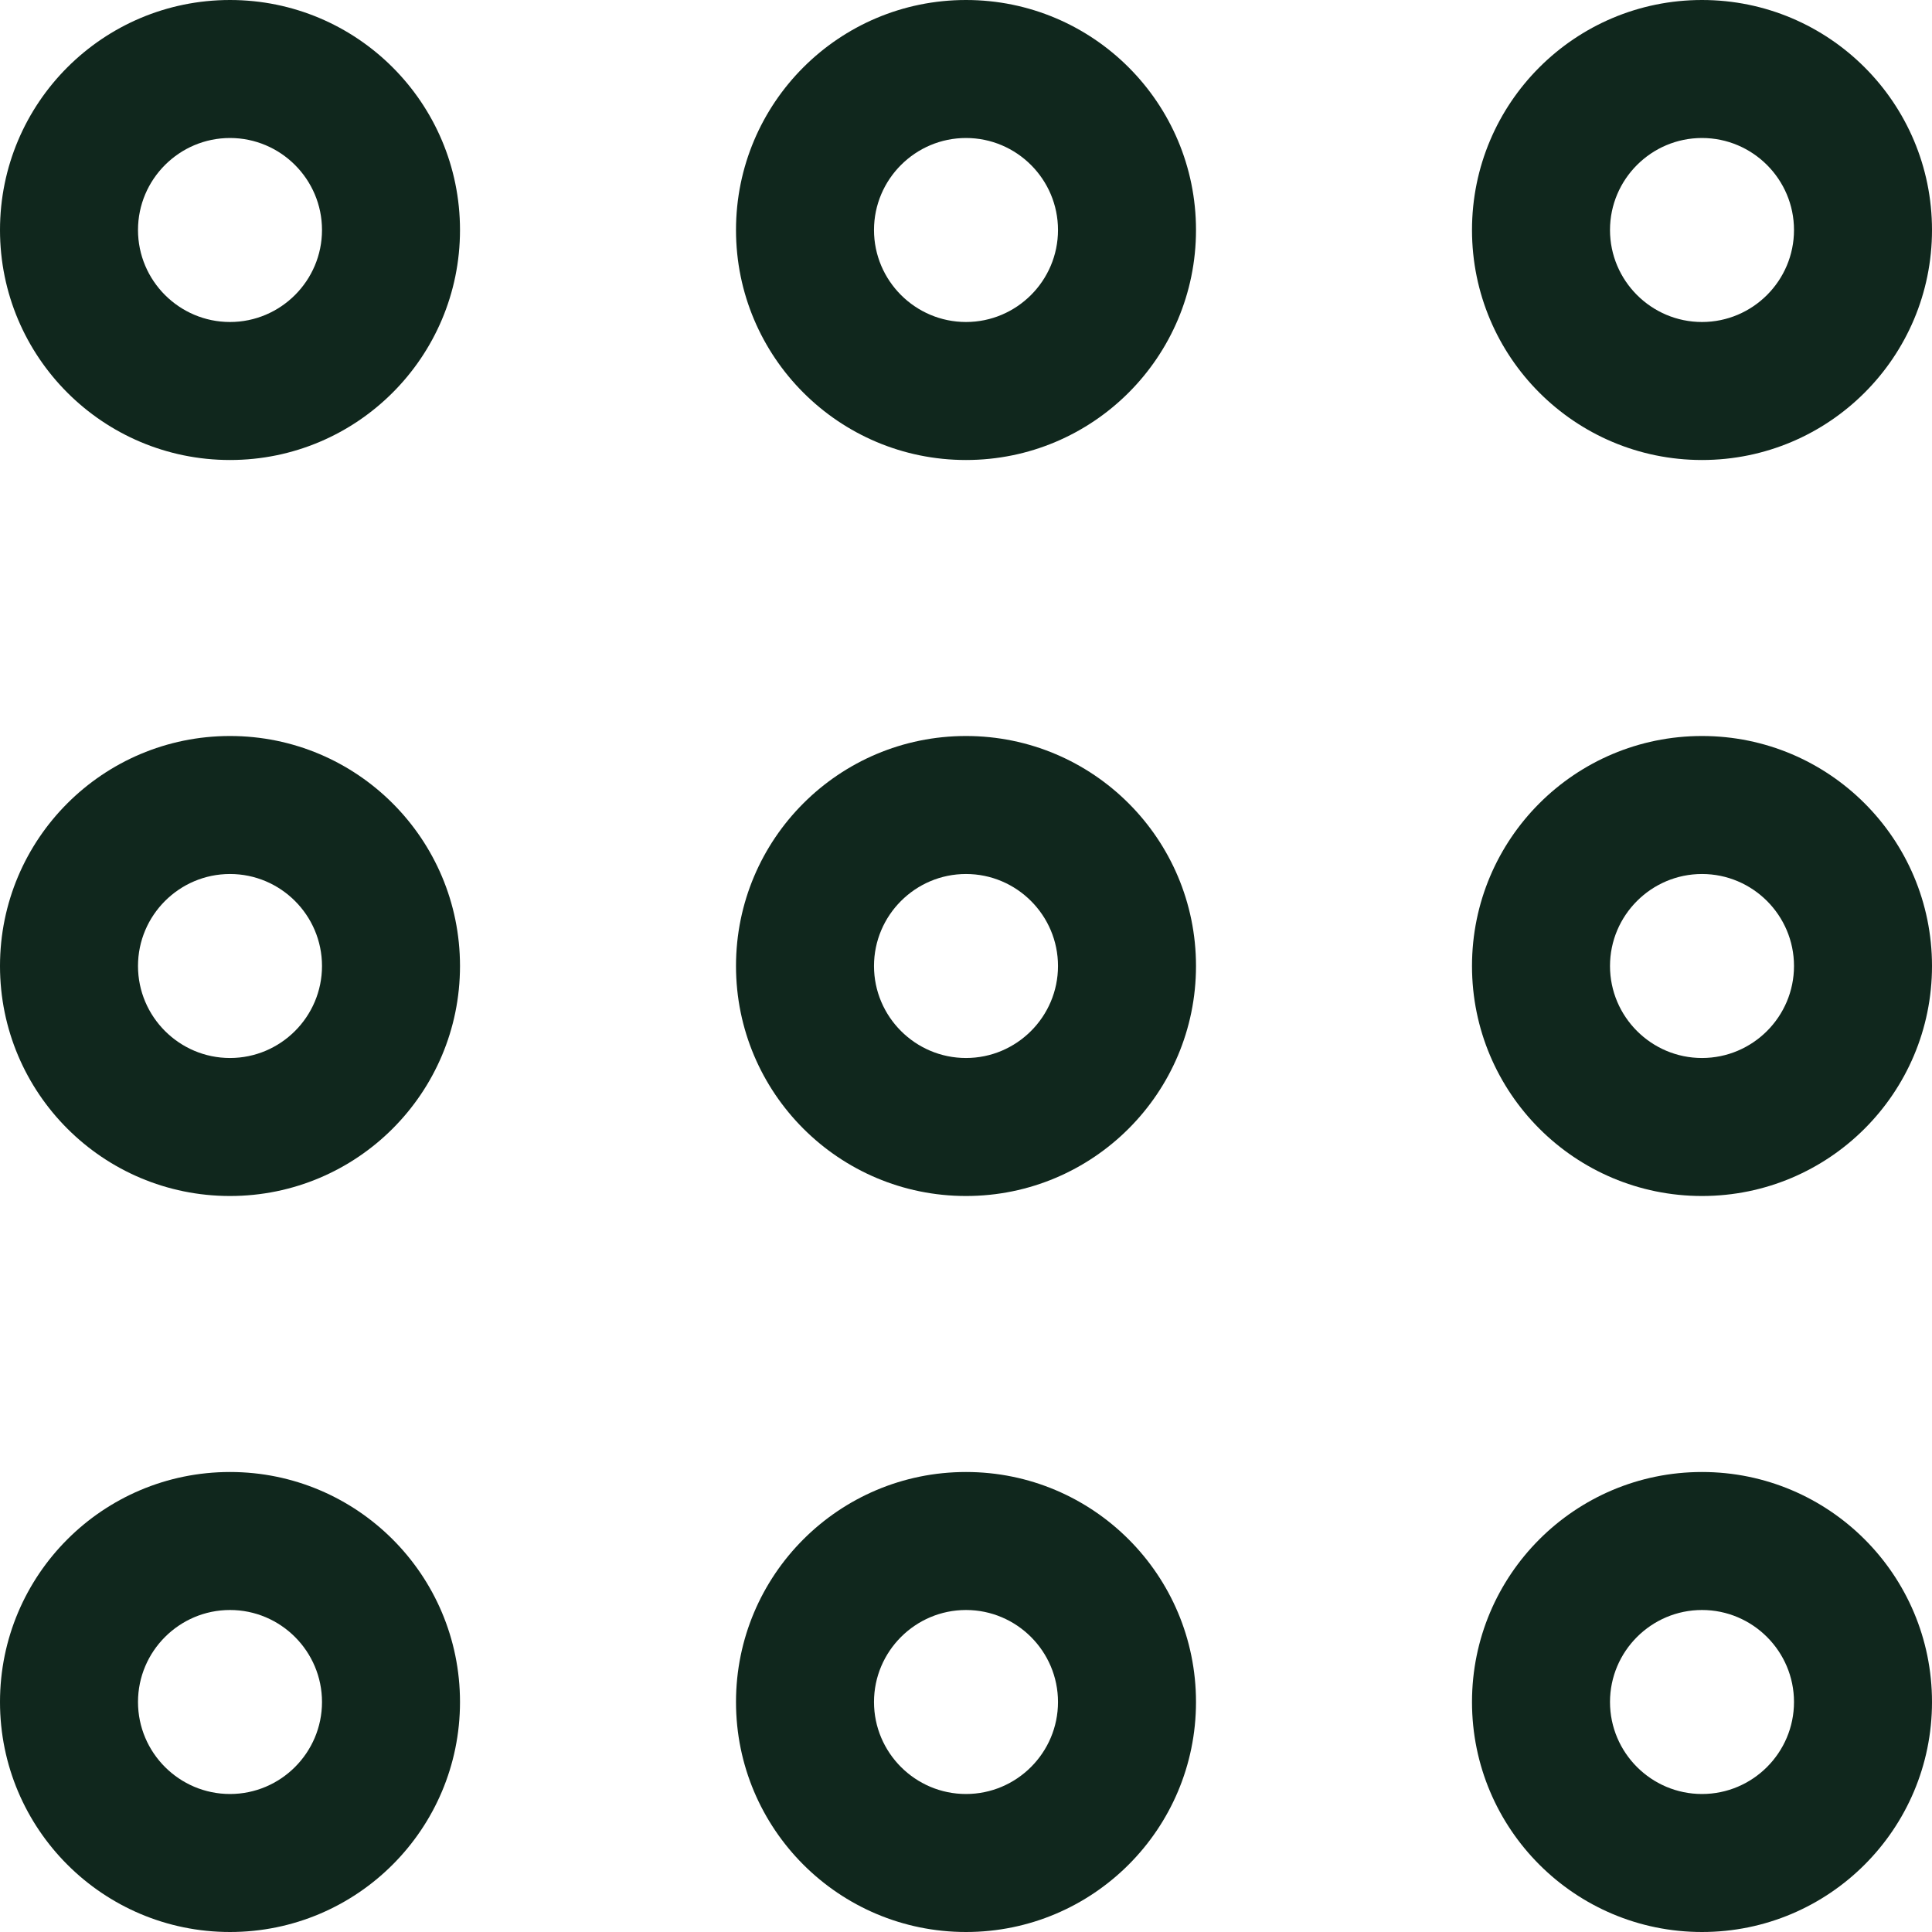 <svg xmlns="http://www.w3.org/2000/svg" width="21" height="21" viewBox="0 0 21 21"><g id="bar" transform="translate(-2124 -2665)"><g id="&#x41A;&#x43E;&#x43D;&#x442;&#x443;&#x440;_6562" data-name="&#x41A;&#x43E;&#x43D;&#x442;&#x443;&#x440; 6562" transform="translate(2124 2665)" fill="none"><path d="M2.5,0A2.5,2.5,0,1,1,0,2.5,2.5,2.5,0,0,1,2.5,0Z" stroke="none"></path><path d="M 2.5 1.5 C 1.949 1.5 1.5 1.949 1.5 2.5 C 1.5 3.051 1.949 3.5 2.5 3.5 C 3.051 3.5 3.5 3.051 3.5 2.5 C 3.5 1.949 3.051 1.5 2.5 1.5 M 2.5 0 C 3.881 0 5 1.119 5 2.5 C 5 3.881 3.881 5 2.5 5 C 1.119 5 0 3.881 0 2.5 C 0 1.119 1.119 0 2.5 0 Z" stroke="none" fill="#10271d"></path></g><g id="&#x41A;&#x43E;&#x43D;&#x442;&#x443;&#x440;_6563" data-name="&#x41A;&#x43E;&#x43D;&#x442;&#x443;&#x440; 6563" transform="translate(2132 2665)" fill="none"><path d="M2.5,0A2.5,2.5,0,1,1,0,2.5,2.5,2.5,0,0,1,2.5,0Z" stroke="none"></path><path d="M 2.5 1.5 C 1.949 1.5 1.5 1.949 1.5 2.5 C 1.5 3.051 1.949 3.5 2.5 3.5 C 3.051 3.5 3.5 3.051 3.5 2.5 C 3.5 1.949 3.051 1.5 2.5 1.5 M 2.5 0 C 3.881 0 5 1.119 5 2.5 C 5 3.881 3.881 5 2.5 5 C 1.119 5 0 3.881 0 2.5 C 0 1.119 1.119 0 2.5 0 Z" stroke="none" fill="#10271d"></path></g><g id="&#x41A;&#x43E;&#x43D;&#x442;&#x443;&#x440;_6564" data-name="&#x41A;&#x43E;&#x43D;&#x442;&#x443;&#x440; 6564" transform="translate(2140 2665)" fill="none"><path d="M2.5,0A2.5,2.5,0,1,1,0,2.5,2.5,2.5,0,0,1,2.5,0Z" stroke="none"></path><path d="M 2.5 1.5 C 1.949 1.5 1.5 1.949 1.5 2.5 C 1.5 3.051 1.949 3.5 2.5 3.5 C 3.051 3.5 3.5 3.051 3.5 2.5 C 3.5 1.949 3.051 1.5 2.5 1.5 M 2.5 0 C 3.881 0 5 1.119 5 2.5 C 5 3.881 3.881 5 2.5 5 C 1.119 5 0 3.881 0 2.5 C 0 1.119 1.119 0 2.5 0 Z" stroke="none" fill="#10271d"></path></g><g id="&#x41A;&#x43E;&#x43D;&#x442;&#x443;&#x440;_6567" data-name="&#x41A;&#x43E;&#x43D;&#x442;&#x443;&#x440; 6567" transform="translate(2124 2673)" fill="none"><path d="M2.5,0A2.5,2.5,0,1,1,0,2.5,2.5,2.5,0,0,1,2.5,0Z" stroke="none"></path><path d="M 2.5 1.5 C 1.949 1.5 1.5 1.949 1.5 2.5 C 1.5 3.051 1.949 3.5 2.5 3.5 C 3.051 3.5 3.5 3.051 3.5 2.5 C 3.5 1.949 3.051 1.5 2.5 1.5 M 2.5 0 C 3.881 0 5 1.119 5 2.5 C 5 3.881 3.881 5 2.5 5 C 1.119 5 0 3.881 0 2.5 C 0 1.119 1.119 0 2.5 0 Z" stroke="none" fill="#10271d"></path></g><g id="&#x41A;&#x43E;&#x43D;&#x442;&#x443;&#x440;_6566" data-name="&#x41A;&#x43E;&#x43D;&#x442;&#x443;&#x440; 6566" transform="translate(2132 2673)" fill="none"><path d="M2.5,0A2.5,2.5,0,1,1,0,2.5,2.5,2.5,0,0,1,2.5,0Z" stroke="none"></path><path d="M 2.5 1.5 C 1.949 1.5 1.5 1.949 1.5 2.5 C 1.5 3.051 1.949 3.5 2.5 3.5 C 3.051 3.5 3.5 3.051 3.5 2.5 C 3.5 1.949 3.051 1.5 2.5 1.5 M 2.5 0 C 3.881 0 5 1.119 5 2.5 C 5 3.881 3.881 5 2.5 5 C 1.119 5 0 3.881 0 2.5 C 0 1.119 1.119 0 2.5 0 Z" stroke="none" fill="#10271d"></path></g><g id="&#x41A;&#x43E;&#x43D;&#x442;&#x443;&#x440;_6565" data-name="&#x41A;&#x43E;&#x43D;&#x442;&#x443;&#x440; 6565" transform="translate(2140 2673)" fill="none"><path d="M2.5,0A2.5,2.5,0,1,1,0,2.5,2.5,2.5,0,0,1,2.5,0Z" stroke="none"></path><path d="M 2.5 1.5 C 1.949 1.5 1.5 1.949 1.5 2.5 C 1.5 3.051 1.949 3.5 2.5 3.5 C 3.051 3.5 3.5 3.051 3.5 2.5 C 3.5 1.949 3.051 1.5 2.5 1.5 M 2.5 0 C 3.881 0 5 1.119 5 2.5 C 5 3.881 3.881 5 2.5 5 C 1.119 5 0 3.881 0 2.5 C 0 1.119 1.119 0 2.5 0 Z" stroke="none" fill="#10271d"></path></g><g id="&#x41A;&#x43E;&#x43D;&#x442;&#x443;&#x440;_6568" data-name="&#x41A;&#x43E;&#x43D;&#x442;&#x443;&#x440; 6568" transform="translate(2124 2681)" fill="none"><path d="M2.5,0A2.5,2.5,0,1,1,0,2.5,2.5,2.5,0,0,1,2.5,0Z" stroke="none"></path><path d="M 2.5 1.5 C 1.949 1.5 1.5 1.949 1.5 2.5 C 1.5 3.051 1.949 3.5 2.5 3.5 C 3.051 3.5 3.5 3.051 3.5 2.5 C 3.5 1.949 3.051 1.5 2.5 1.5 M 2.5 0 C 3.881 0 5 1.119 5 2.5 C 5 3.881 3.881 5 2.5 5 C 1.119 5 0 3.881 0 2.5 C 0 1.119 1.119 0 2.5 0 Z" stroke="none" fill="#10271d"></path></g><g id="&#x41A;&#x43E;&#x43D;&#x442;&#x443;&#x440;_6569" data-name="&#x41A;&#x43E;&#x43D;&#x442;&#x443;&#x440; 6569" transform="translate(2132 2681)" fill="none"><path d="M2.5,0A2.5,2.5,0,1,1,0,2.5,2.5,2.5,0,0,1,2.5,0Z" stroke="none"></path><path d="M 2.5 1.5 C 1.949 1.5 1.5 1.949 1.5 2.5 C 1.5 3.051 1.949 3.5 2.5 3.5 C 3.051 3.5 3.5 3.051 3.5 2.5 C 3.5 1.949 3.051 1.5 2.5 1.5 M 2.5 0 C 3.881 0 5 1.119 5 2.5 C 5 3.881 3.881 5 2.5 5 C 1.119 5 0 3.881 0 2.5 C 0 1.119 1.119 0 2.5 0 Z" stroke="none" fill="#10271d"></path></g><g id="&#x41A;&#x43E;&#x43D;&#x442;&#x443;&#x440;_6570" data-name="&#x41A;&#x43E;&#x43D;&#x442;&#x443;&#x440; 6570" transform="translate(2140 2681)" fill="none"><path d="M2.5,0A2.5,2.5,0,1,1,0,2.5,2.5,2.5,0,0,1,2.5,0Z" stroke="none"></path><path d="M 2.5 1.5 C 1.949 1.5 1.5 1.949 1.5 2.5 C 1.5 3.051 1.949 3.5 2.5 3.5 C 3.051 3.5 3.5 3.051 3.5 2.5 C 3.5 1.949 3.051 1.5 2.5 1.5 M 2.5 0 C 3.881 0 5 1.119 5 2.5 C 5 3.881 3.881 5 2.5 5 C 1.119 5 0 3.881 0 2.5 C 0 1.119 1.119 0 2.5 0 Z" stroke="none" fill="#10271d"></path></g></g></svg>